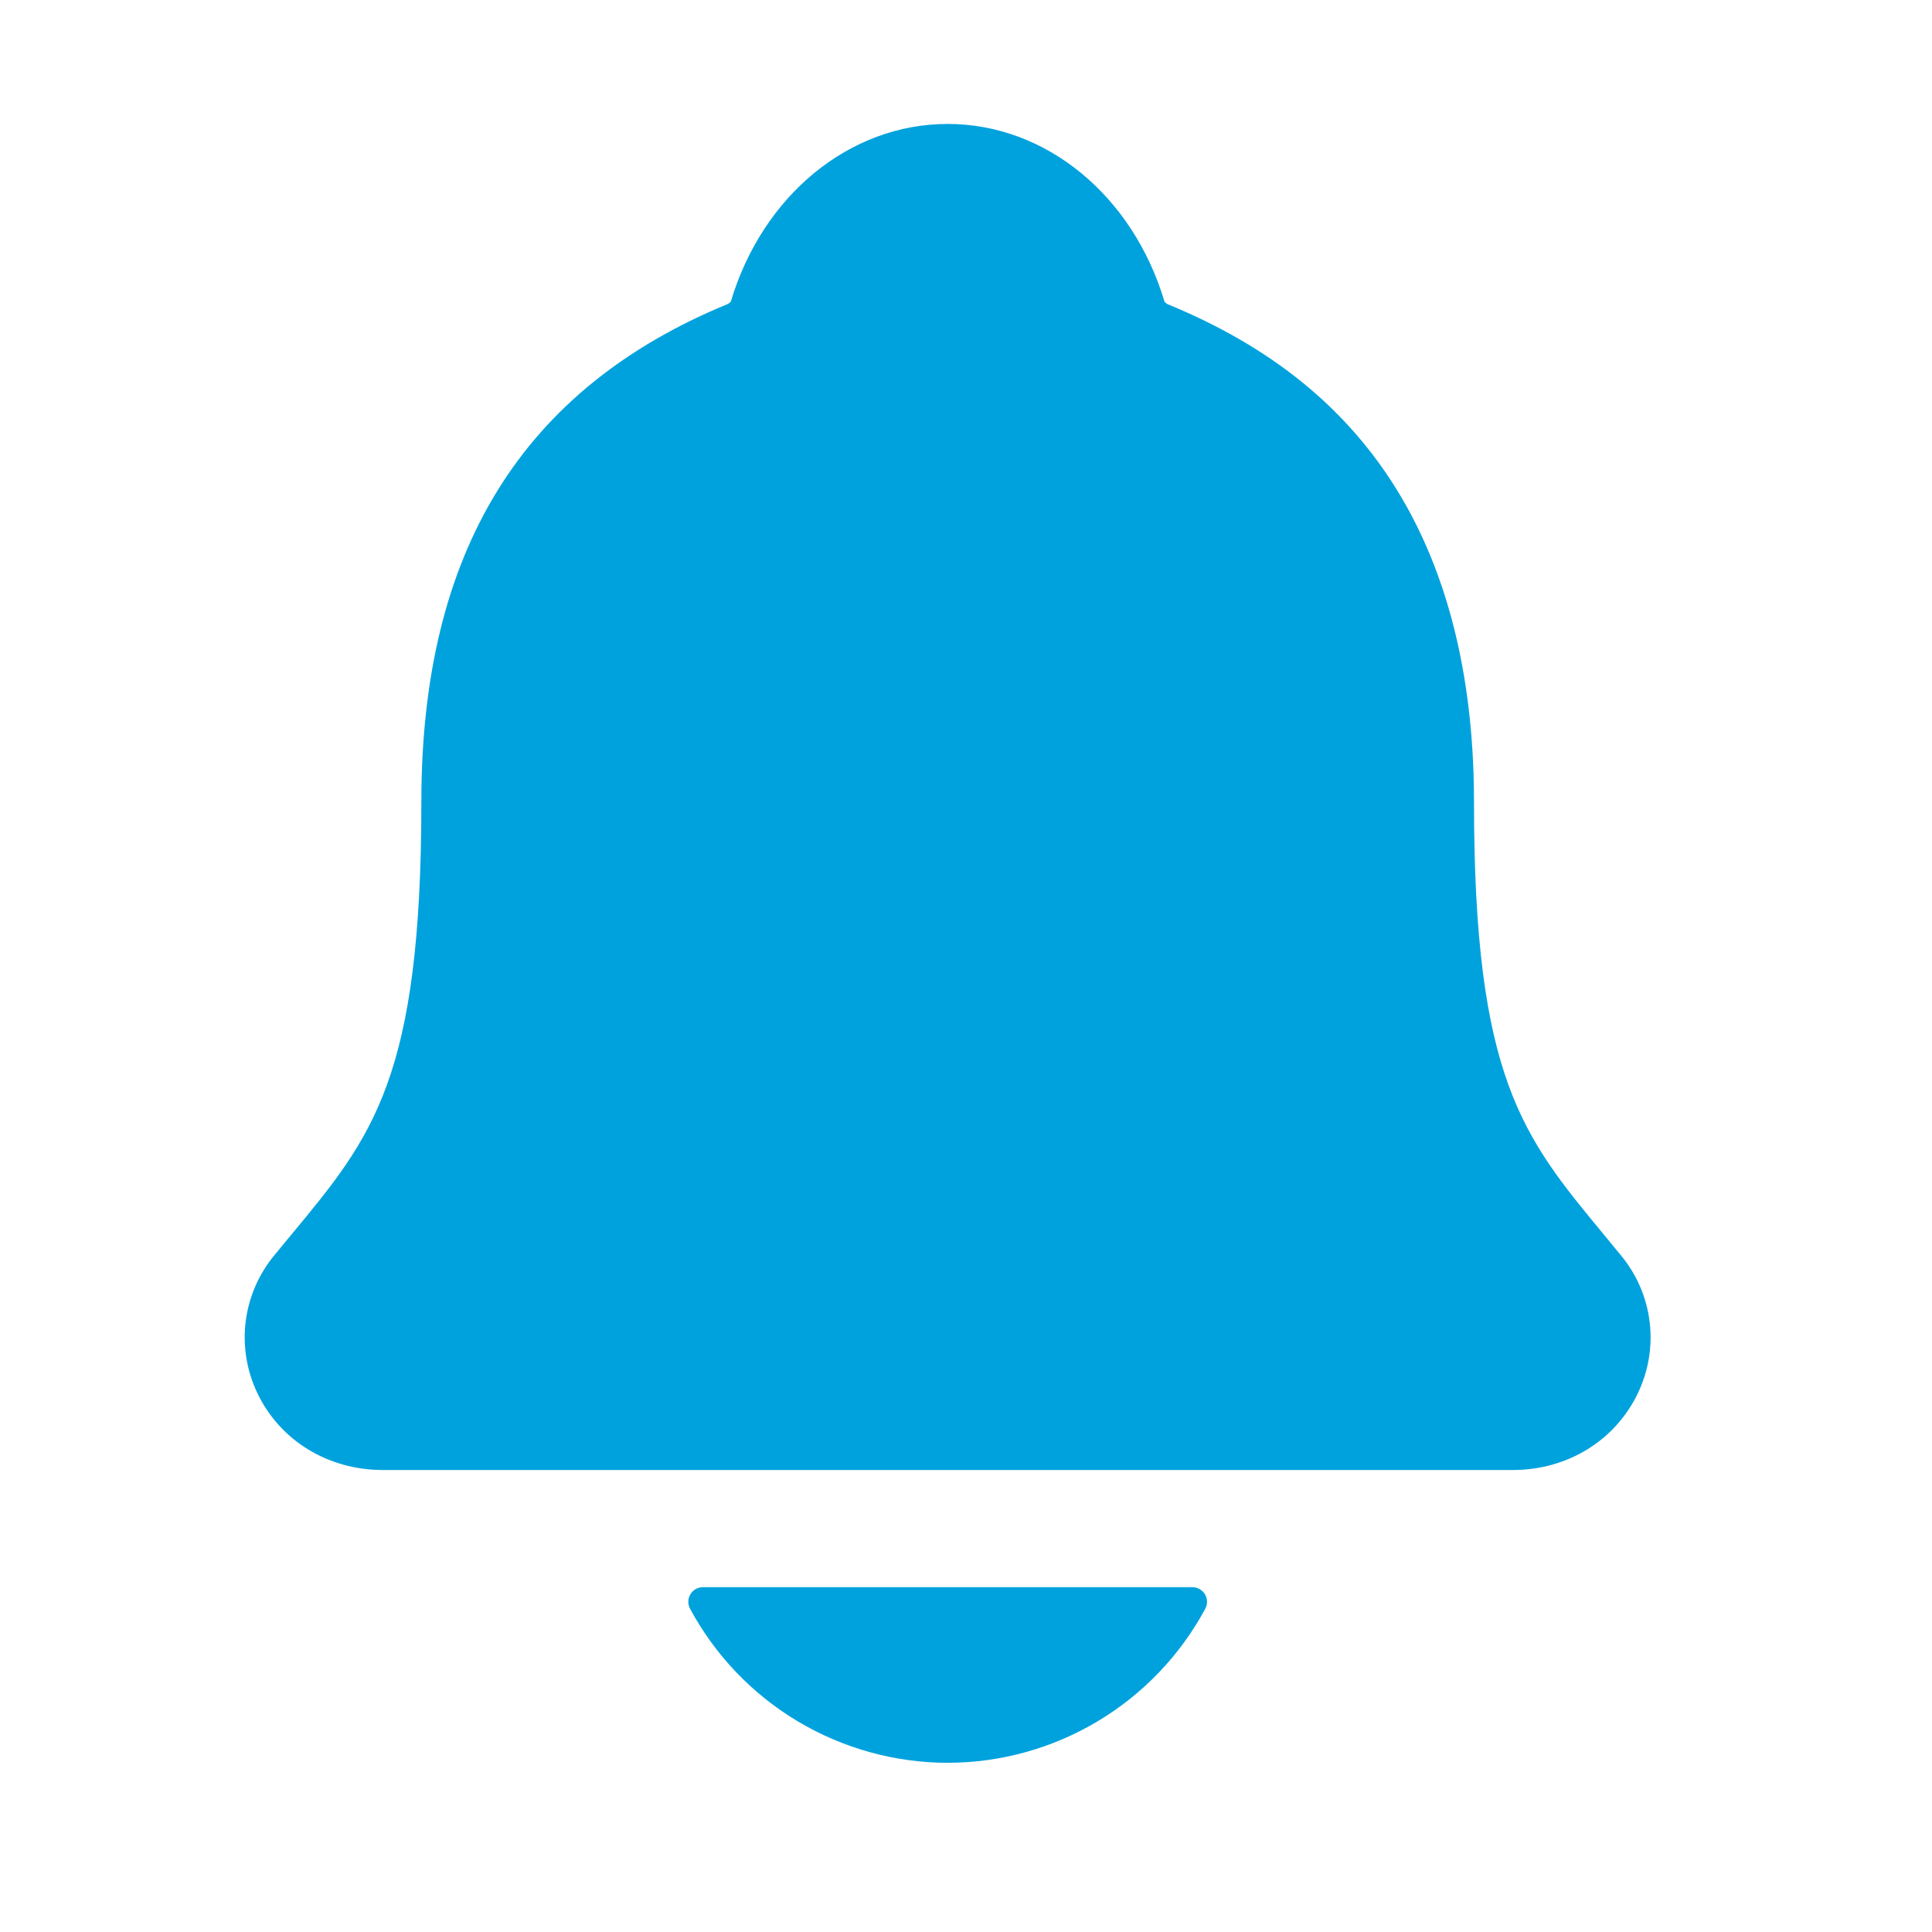 <svg width="33" height="33" viewBox="0 0 33 33" fill="none" xmlns="http://www.w3.org/2000/svg">
<path d="M27.688 21.444C27.585 21.319 27.483 21.194 27.383 21.073C26.008 19.411 25.177 18.407 25.177 13.7C25.177 11.264 24.594 9.264 23.445 7.764C22.597 6.657 21.452 5.816 19.942 5.195C19.923 5.184 19.906 5.17 19.891 5.153C19.348 3.335 17.862 2.117 16.187 2.117C14.511 2.117 13.026 3.335 12.483 5.151C12.468 5.168 12.451 5.181 12.432 5.192C8.909 6.642 7.197 9.425 7.197 13.698C7.197 18.407 6.367 19.411 4.991 21.071C4.891 21.192 4.789 21.314 4.685 21.442C4.418 21.765 4.248 22.158 4.196 22.575C4.145 22.991 4.214 23.414 4.395 23.793C4.78 24.605 5.602 25.109 6.54 25.109H25.84C26.774 25.109 27.59 24.605 27.976 23.797C28.158 23.418 28.228 22.995 28.177 22.578C28.126 22.161 27.956 21.767 27.688 21.444ZM16.187 30.11C17.09 30.109 17.975 29.864 18.75 29.4C19.525 28.937 20.16 28.272 20.588 27.477C20.608 27.439 20.618 27.396 20.617 27.353C20.616 27.31 20.603 27.268 20.581 27.231C20.559 27.194 20.527 27.164 20.49 27.143C20.452 27.121 20.41 27.11 20.367 27.11H12.008C11.965 27.11 11.922 27.121 11.884 27.142C11.847 27.163 11.815 27.194 11.793 27.231C11.771 27.268 11.758 27.31 11.757 27.353C11.756 27.396 11.766 27.439 11.786 27.477C12.214 28.272 12.849 28.937 13.623 29.4C14.398 29.863 15.284 30.109 16.187 30.11Z" fill="#00A2DD"/>
</svg>
